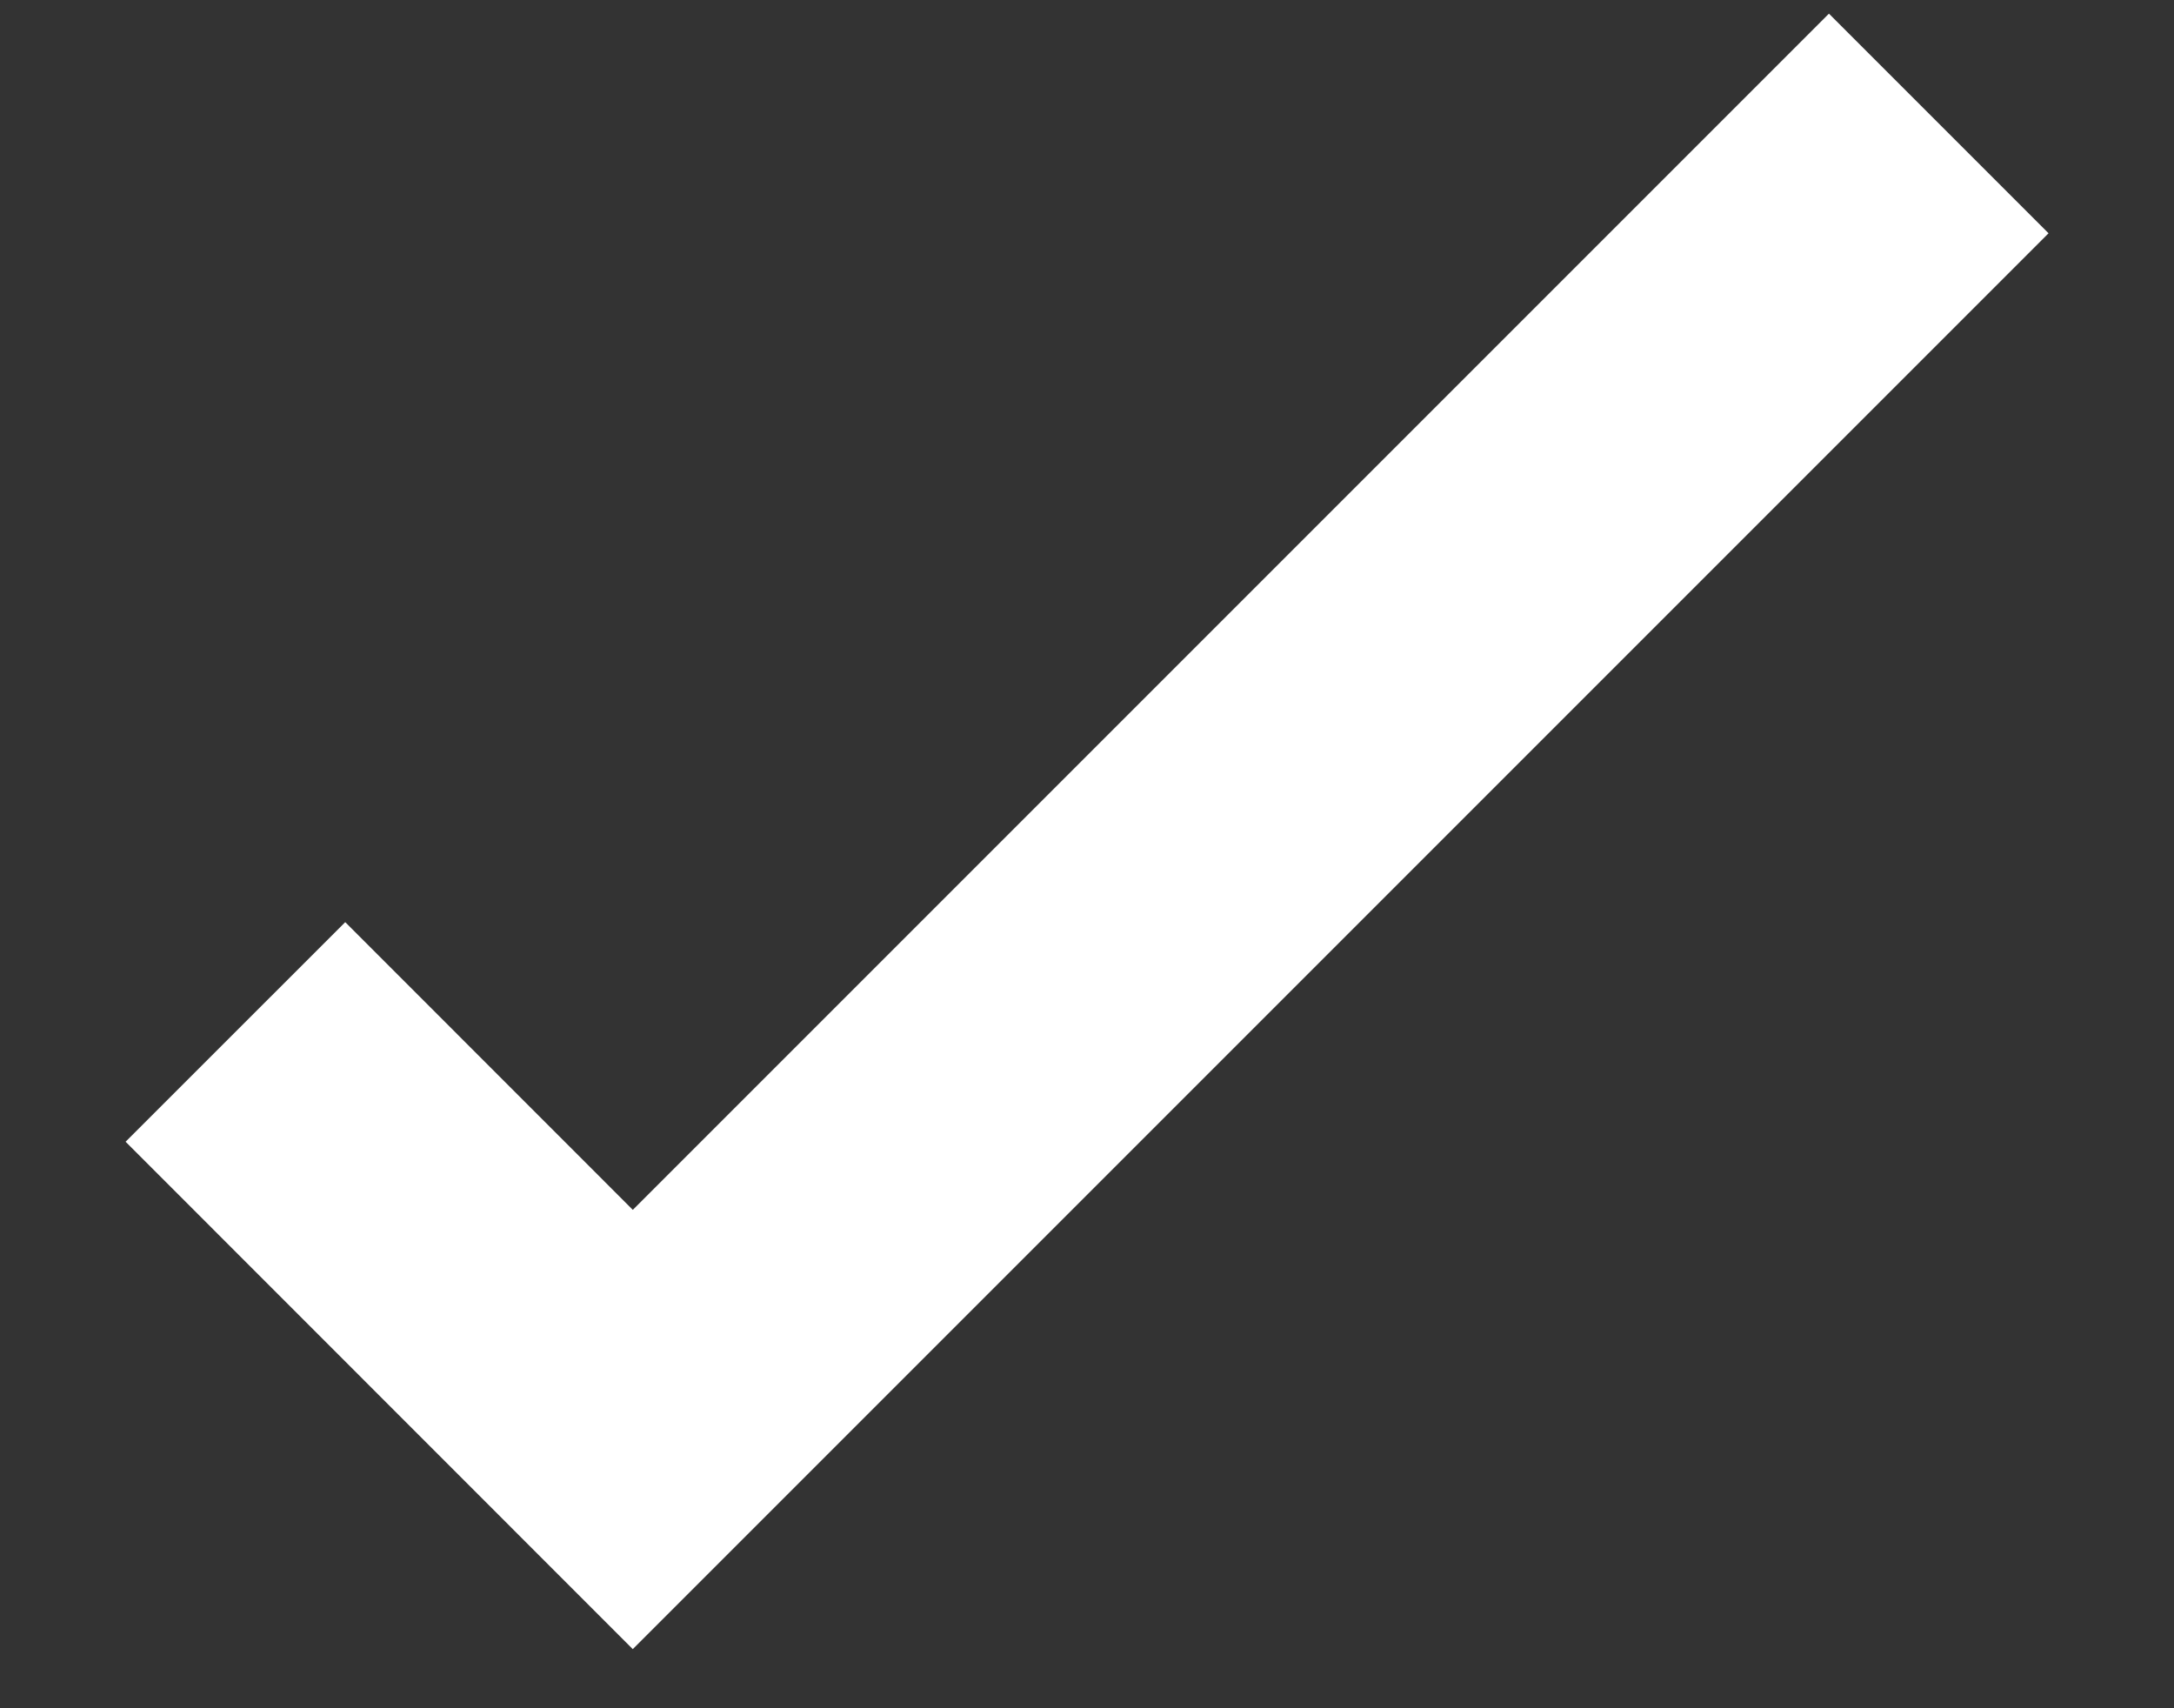 <svg width="14" height="11" viewBox="0 0 14 11" fill="none" xmlns="http://www.w3.org/2000/svg">
<rect x="0" y="0" width="14" height="11" fill="#333333" stroke="none"/>
<path d="M1.516 6.645L4.075 9.205L12.485 0.795" stroke="white" stroke-width="2"/>
</svg>
